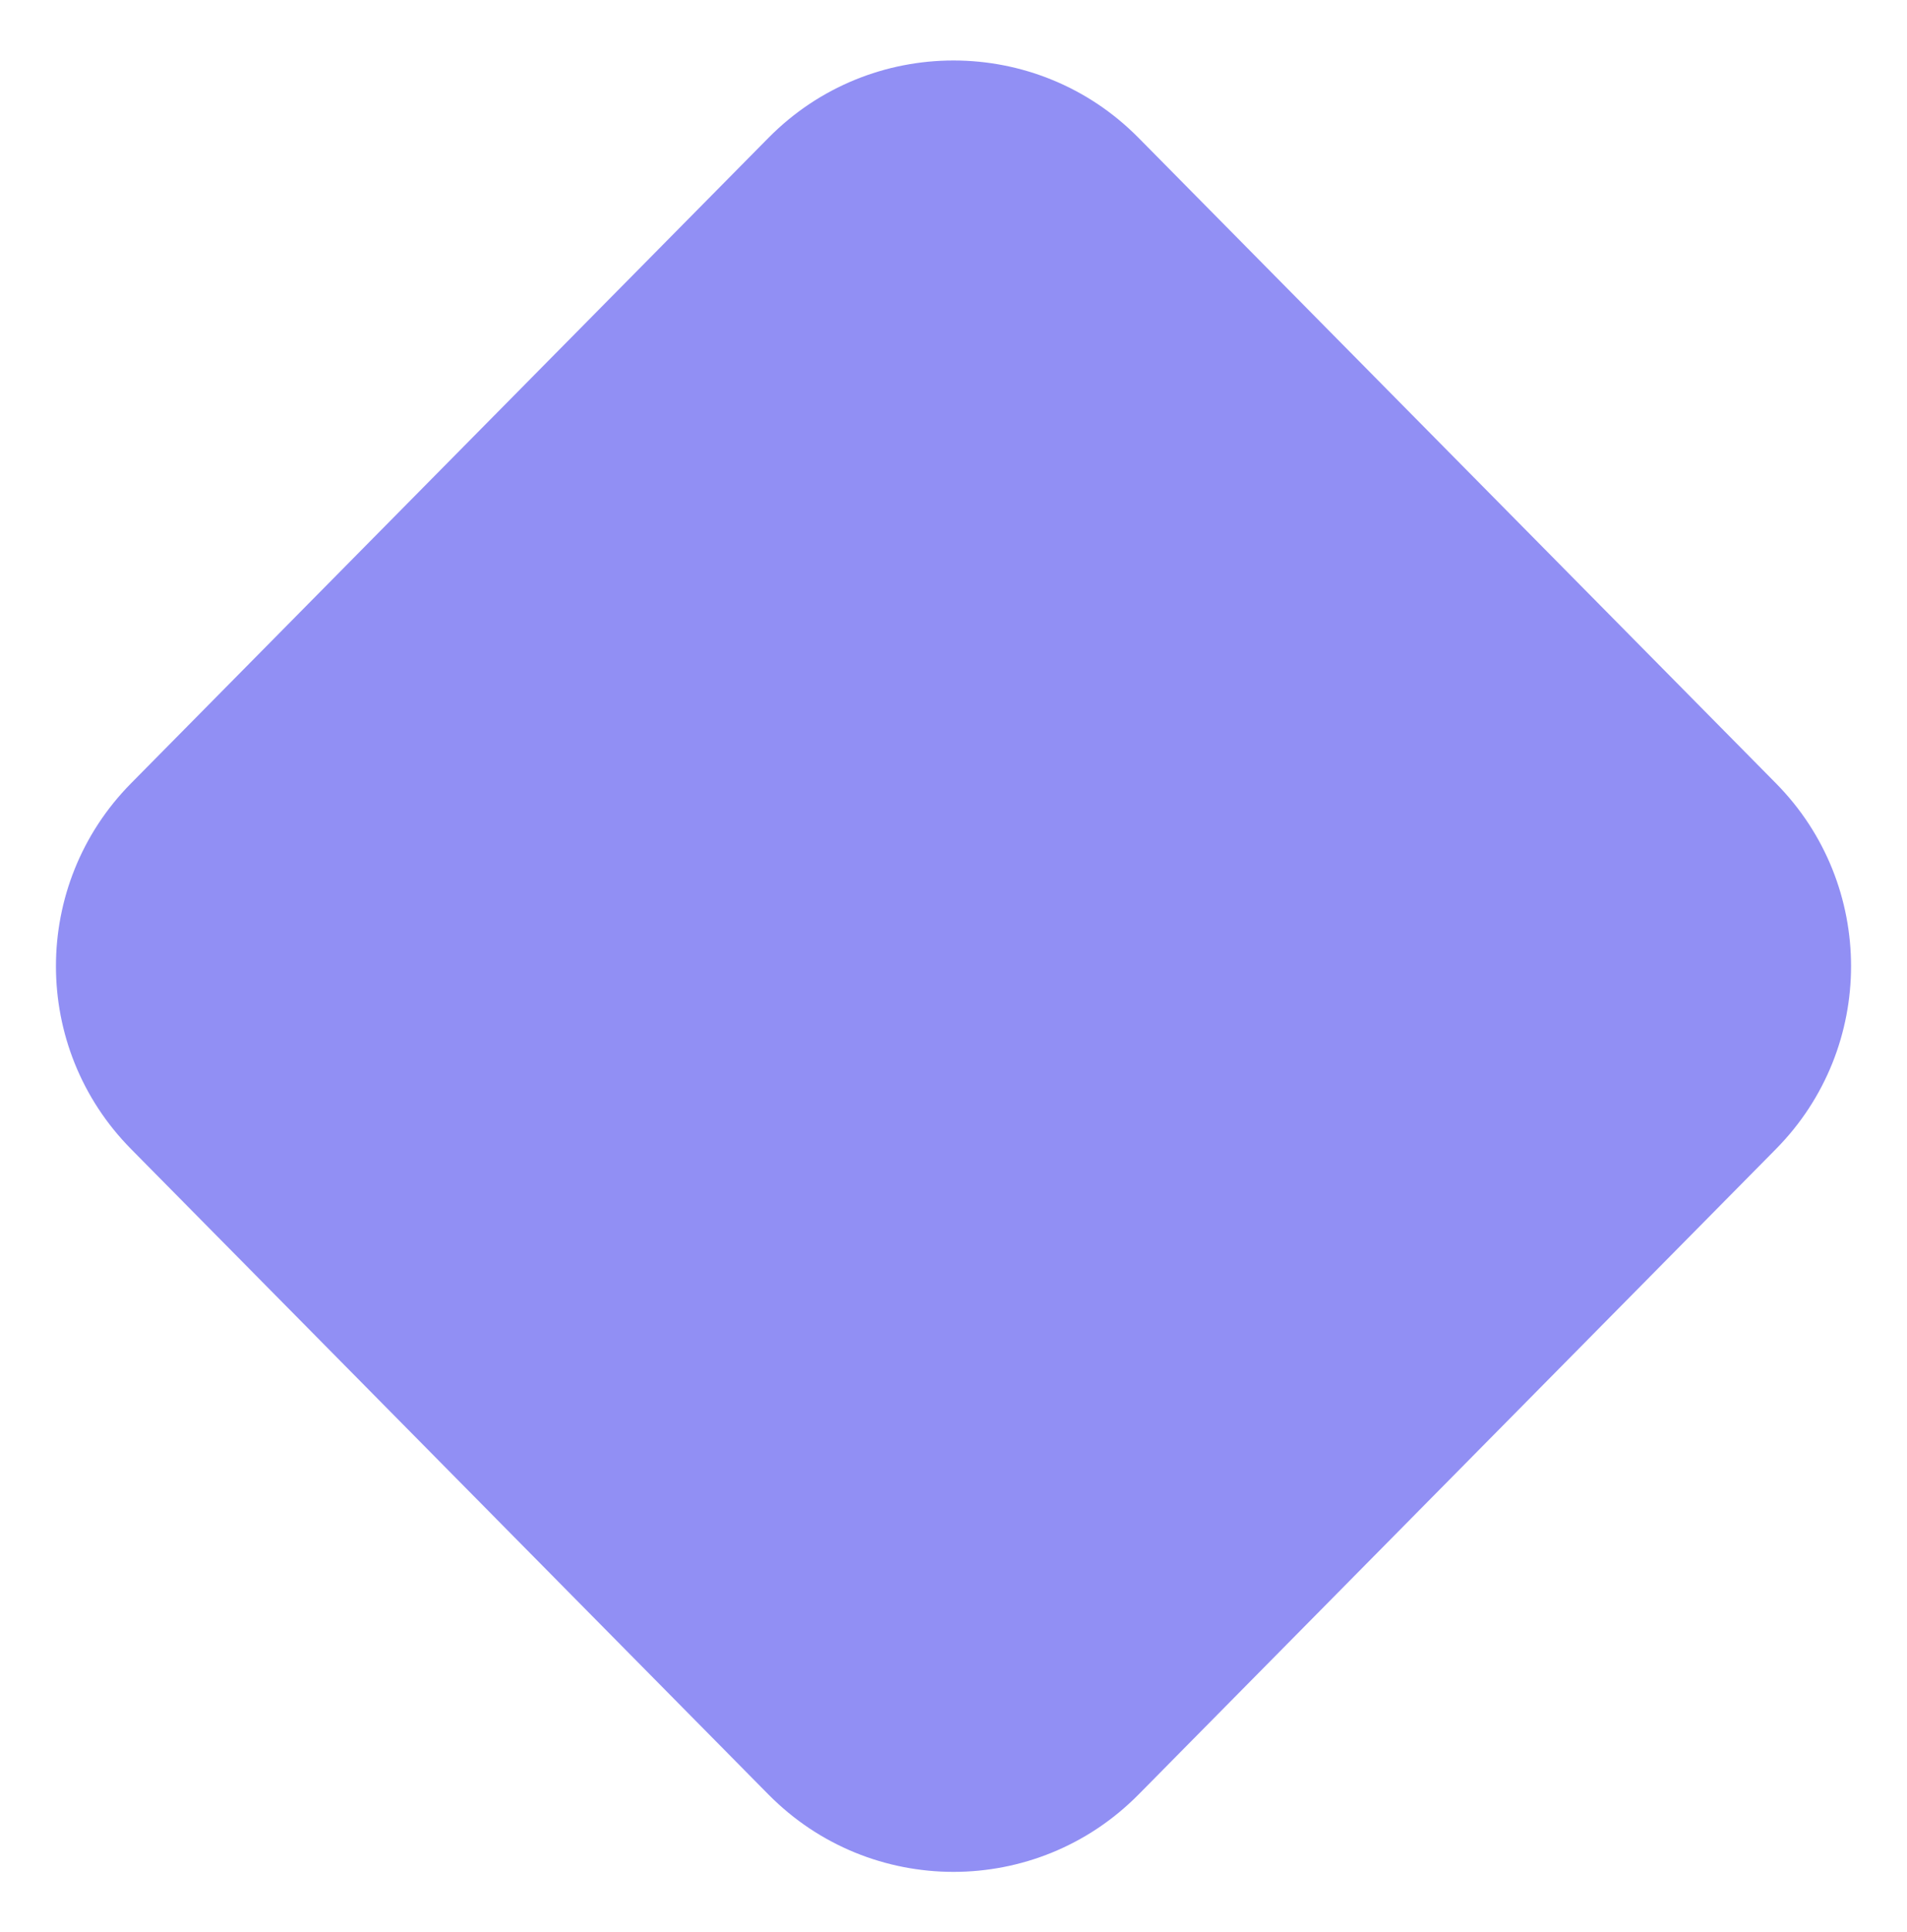 <svg width="154" height="156" viewBox="0 0 154 156" fill="none" xmlns="http://www.w3.org/2000/svg">
<g filter="url(#filter0_d)">
<path d="M62.06 7.125C70.281 -1.198 83.719 -1.198 91.94 7.125L143.422 59.242C151.502 67.422 151.502 80.578 143.422 88.758L91.94 140.875C83.719 149.198 70.281 149.198 62.06 140.875L10.578 88.758C2.498 80.578 2.498 67.422 10.578 59.242L62.06 7.125Z" fill="#6C69F0" fill-opacity="0.75"/>
</g>
<defs>
<filter id="filter0_d" x="0.518" y="0.882" width="152.964" height="154.235" filterUnits="userSpaceOnUse" color-interpolation-filters="sRGB">
<feFlood flood-opacity="0" result="BackgroundImageFix"/>
<feColorMatrix in="SourceAlpha" type="matrix" values="0 0 0 0 0 0 0 0 0 0 0 0 0 0 0 0 0 0 127 0"/>
<feOffset dy="4"/>
<feGaussianBlur stdDeviation="2"/>
<feColorMatrix type="matrix" values="0 0 0 0 0 0 0 0 0 0 0 0 0 0 0 0 0 0 0.25 0"/>
<feBlend mode="normal" in2="BackgroundImageFix" result="effect1_dropShadow"/>
<feBlend mode="normal" in="SourceGraphic" in2="effect1_dropShadow" result="shape"/>
</filter>
</defs>
</svg>
